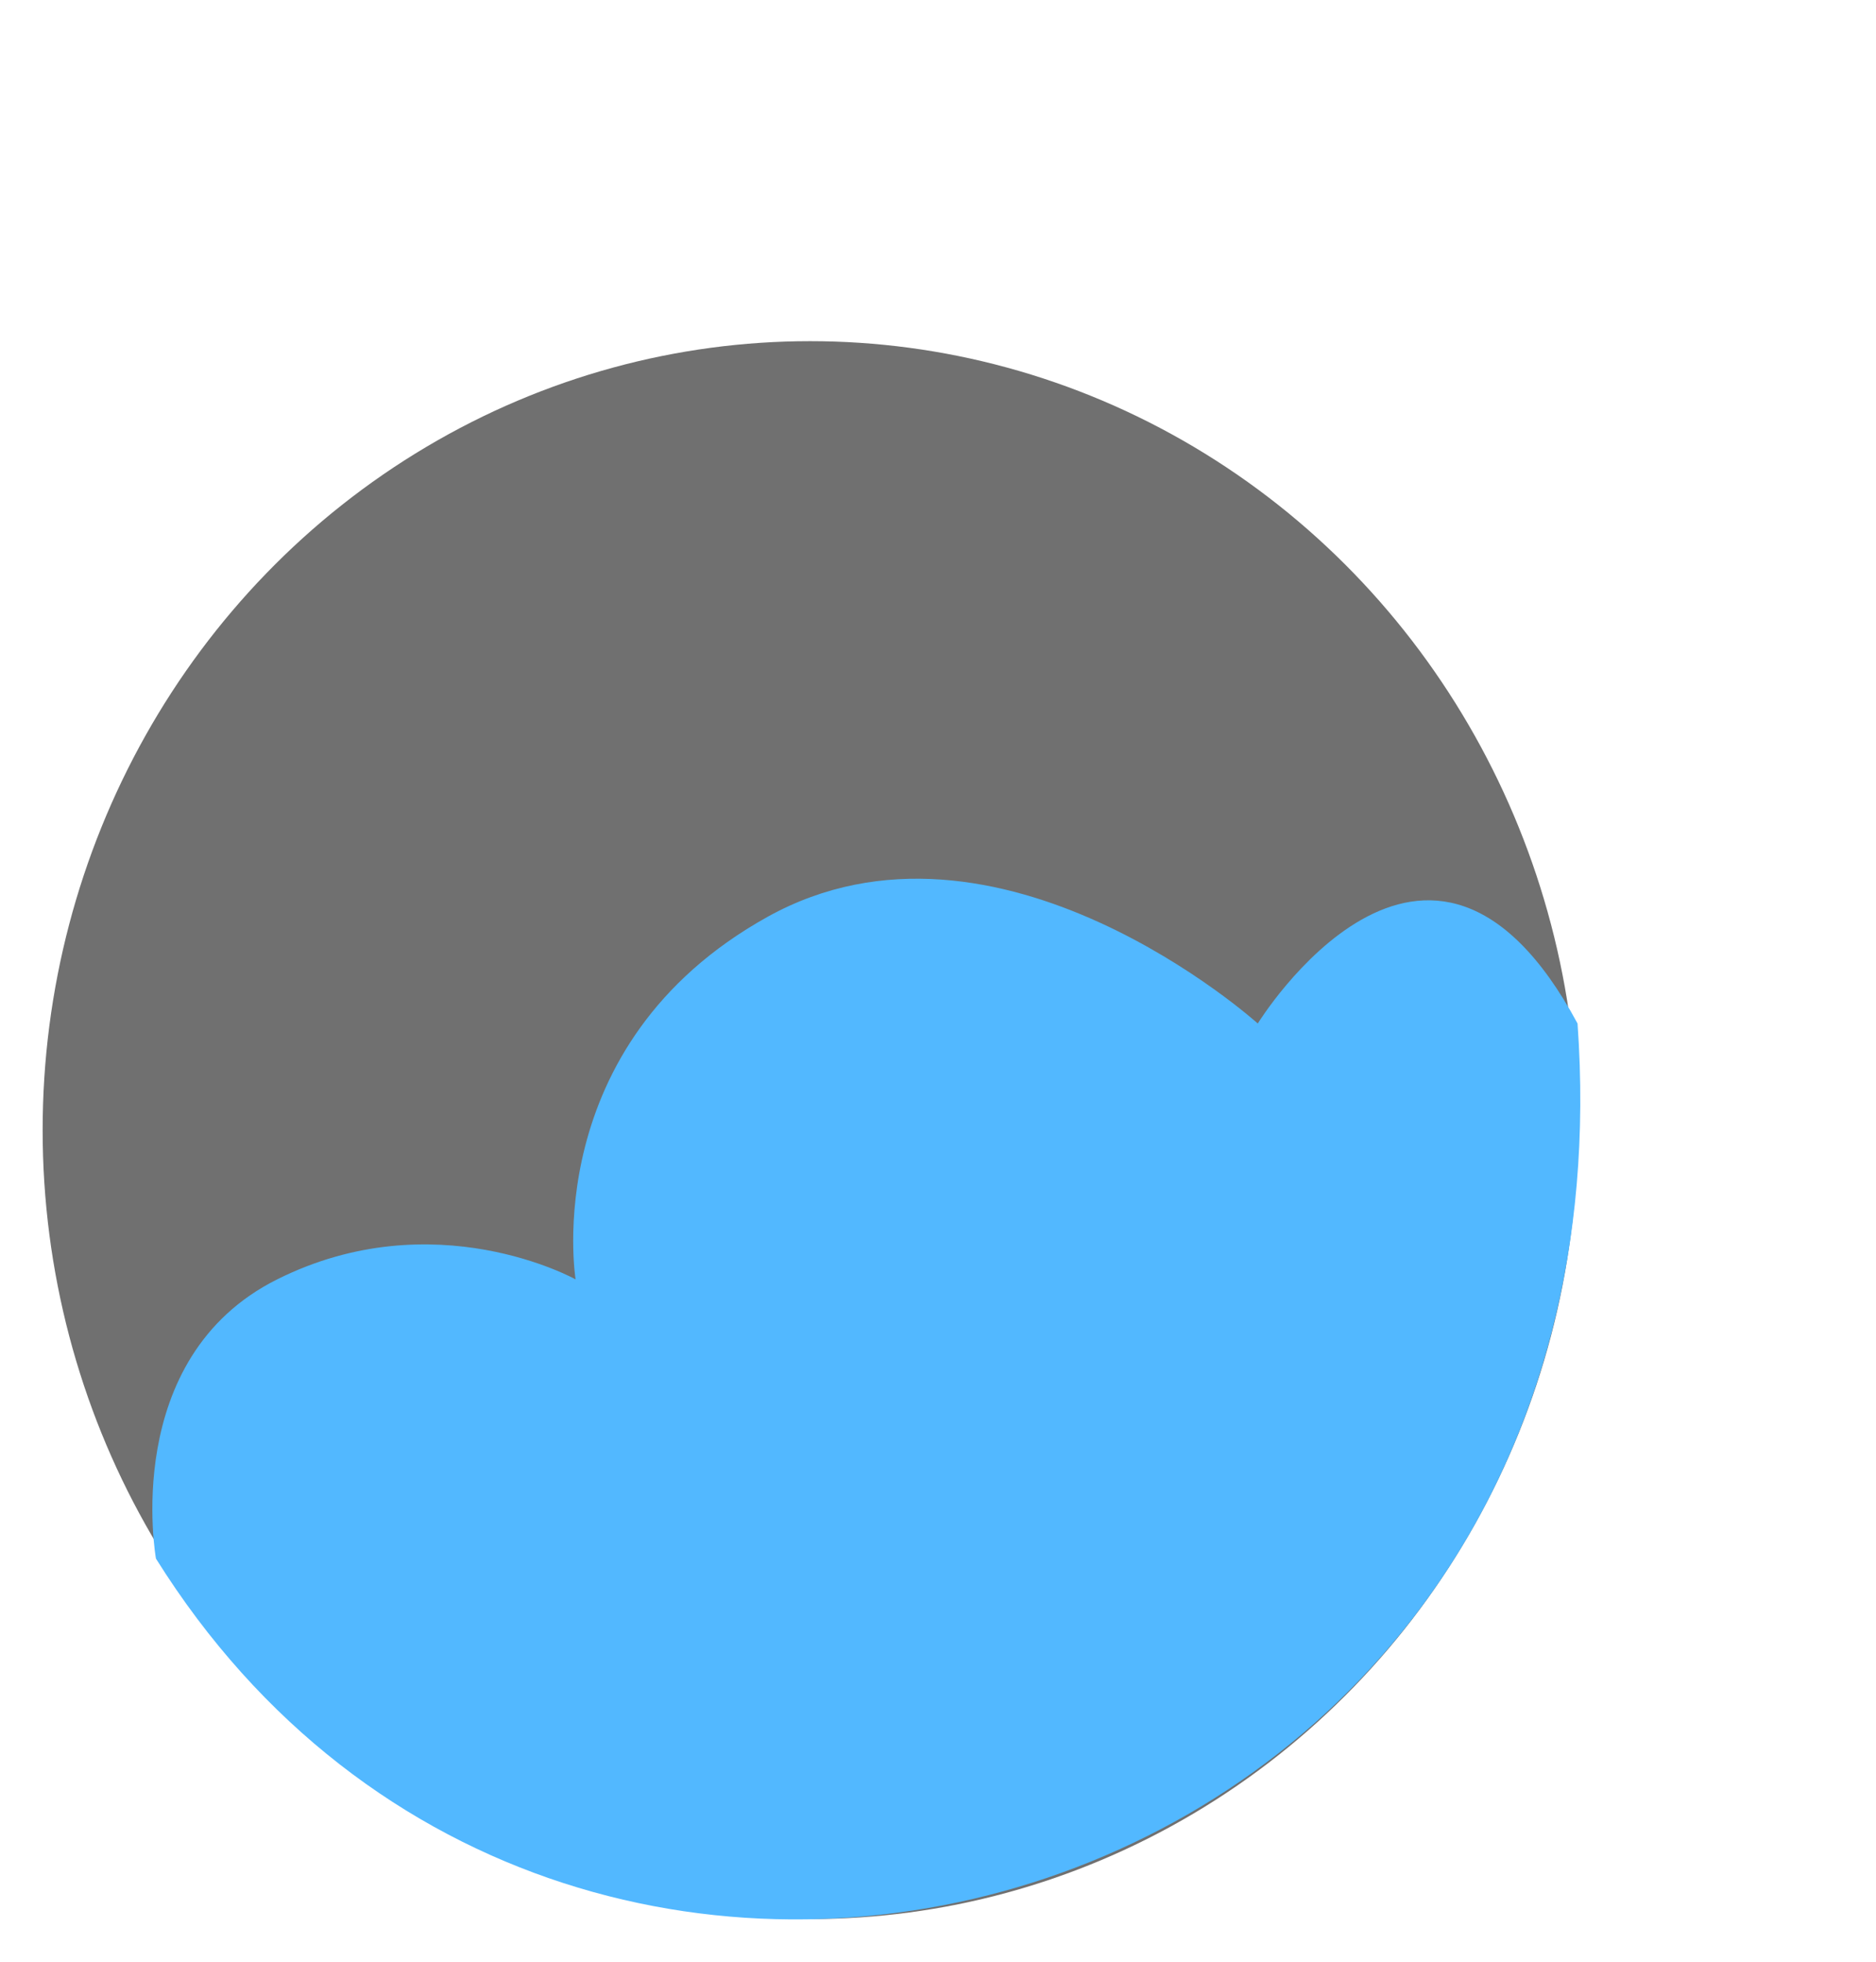 <svg width="44" height="46" viewBox="0 0 44 46" fill="none" xmlns="http://www.w3.org/2000/svg">
<ellipse cx="19" cy="26.5" rx="18" ry="18.5" fill="#707070"/>
<path d="M6.5 30C2.807 31.846 3.658 36.548 3.658 36.548C13.463 52.229 38.5 45 37 24C33.5 17.5 29.5 24 29.5 24C29.5 24 23.4 18.5 18 21.5C12.6 24.5 13.5 30 13.5 30C13.5 30 10.193 28.154 6.5 30Z" fill="#52B8FF"/>
</svg>
